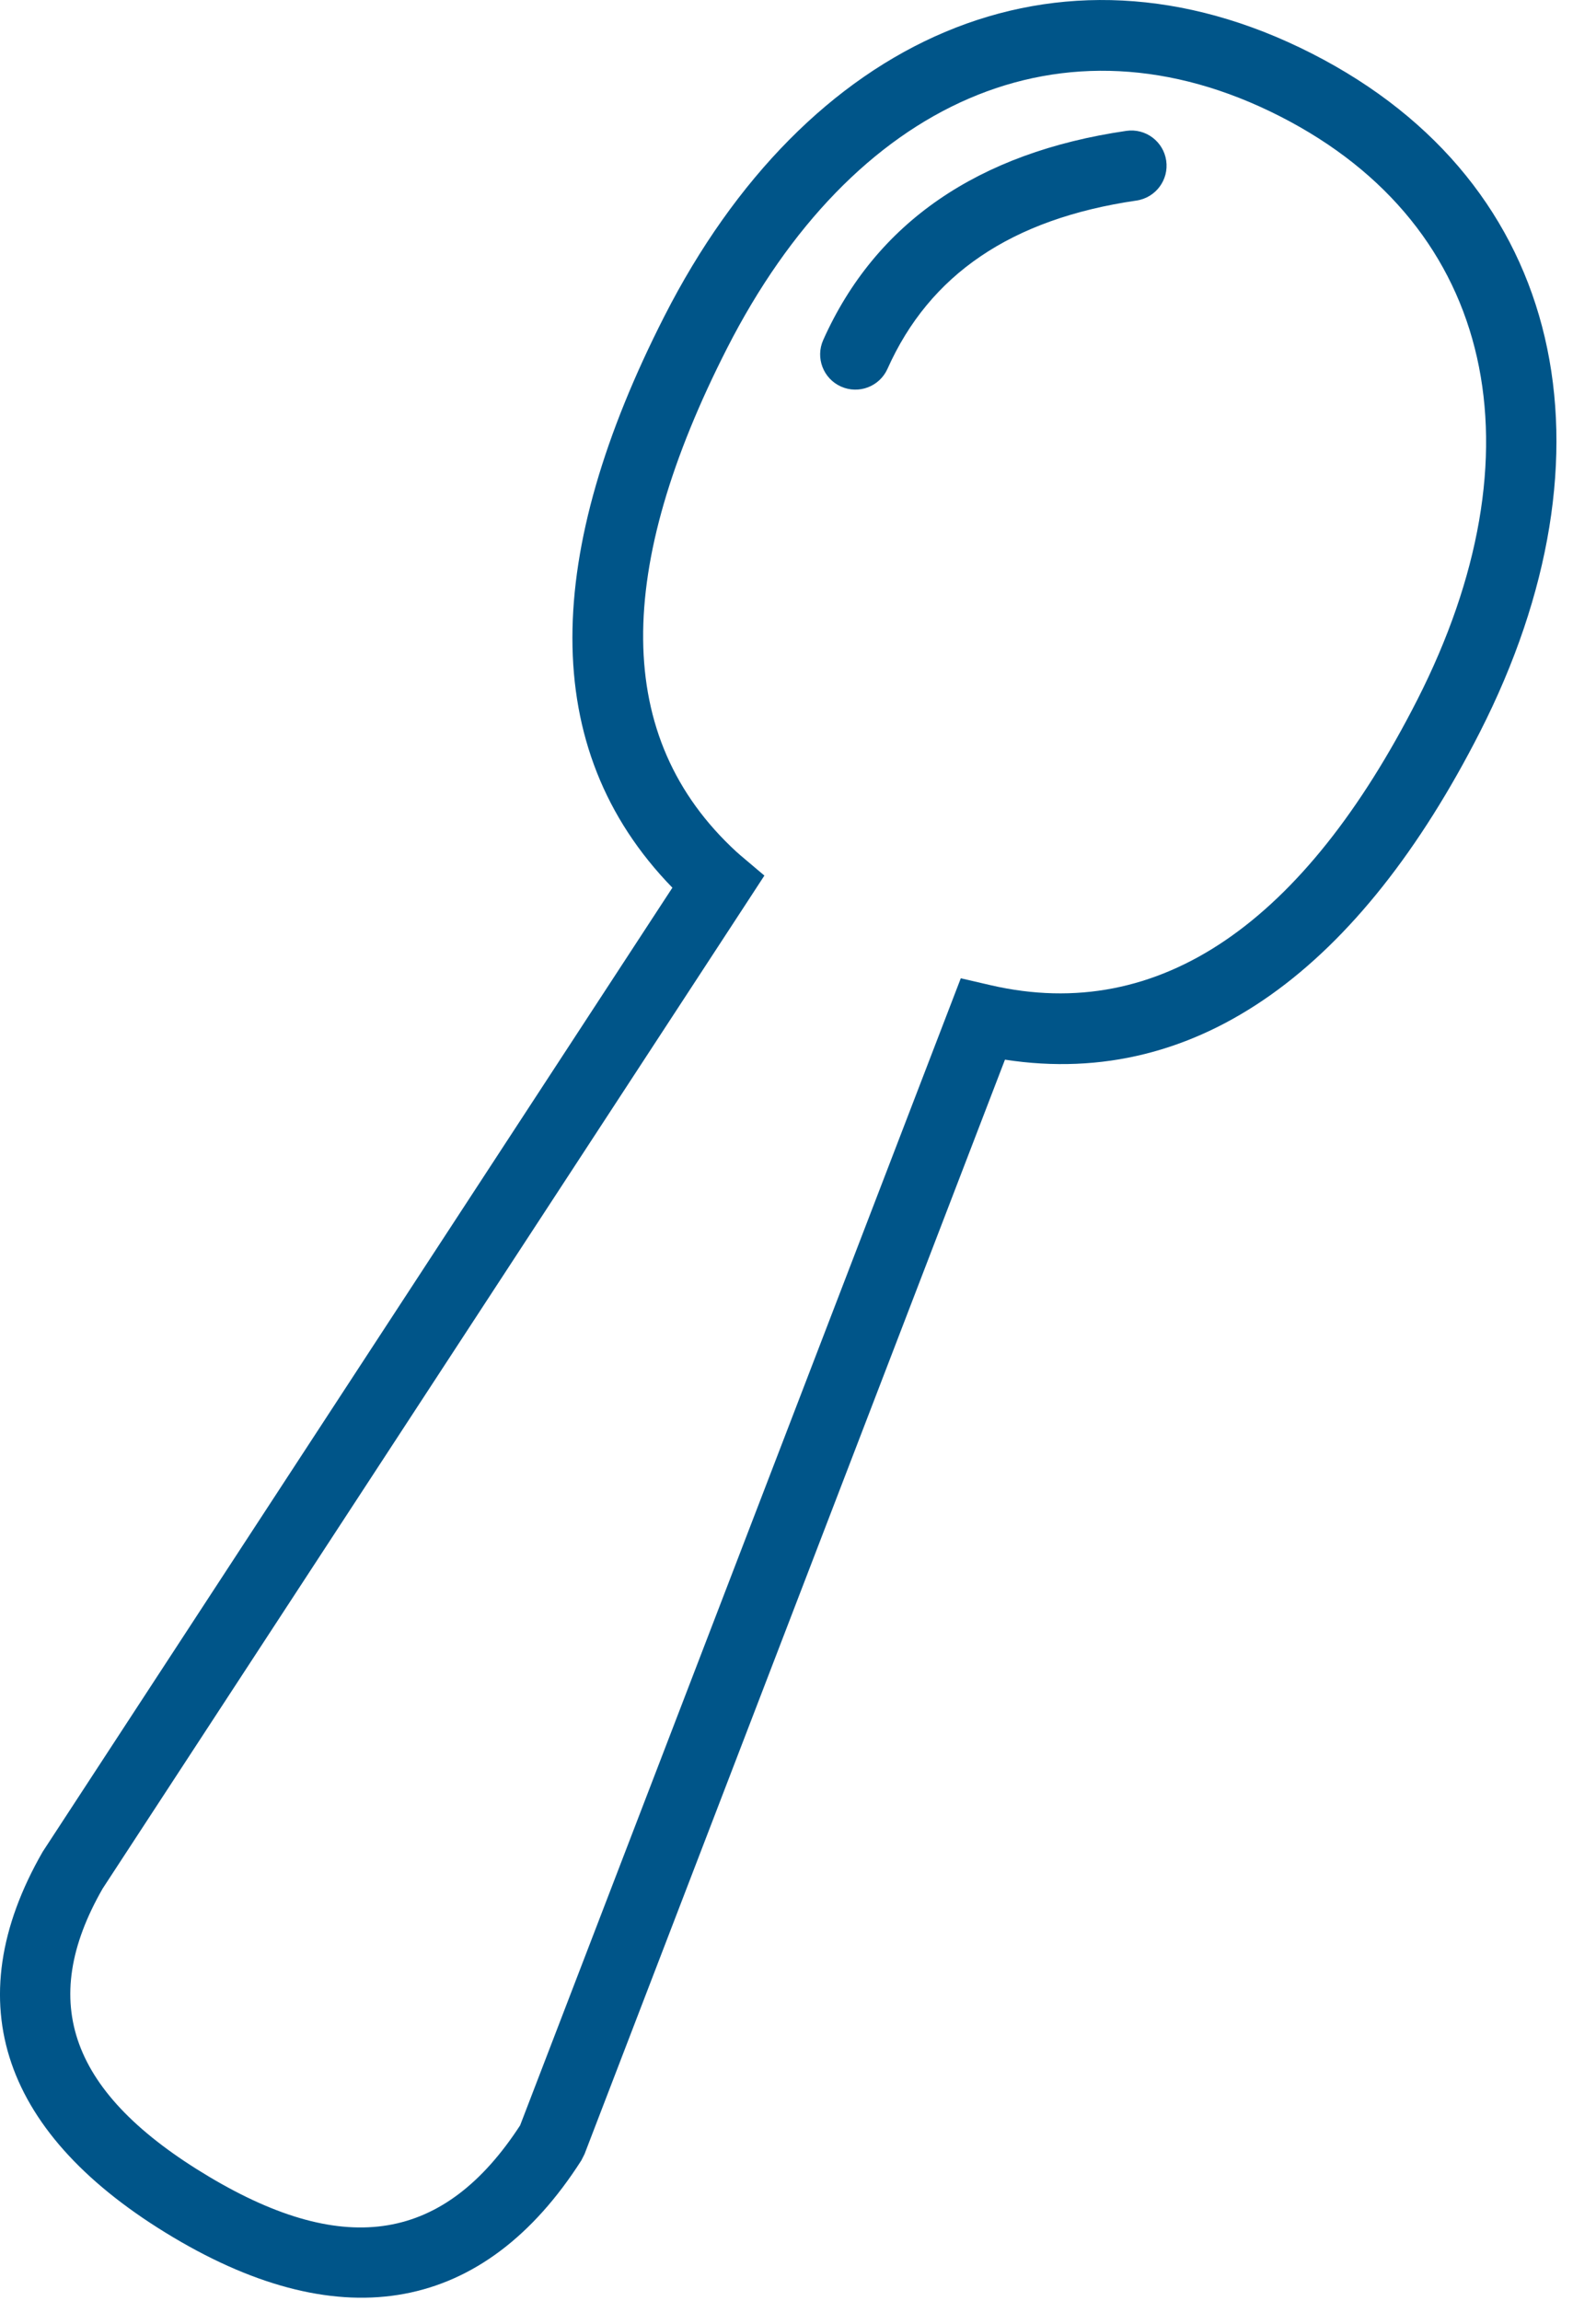 <?xml version="1.0" encoding="UTF-8"?>
<svg viewBox="0 0 34 49" version="1.1" xmlns="http://www.w3.org/2000/svg" xmlns:xlink="http://www.w3.org/1999/xlink">
    <!-- Generator: Sketch 53.2 (72643) - https://sketchapp.com -->
    <title>Combined Shape</title>
    <desc>Created with Sketch.</desc>
    <g id="Icons---Kids" stroke="none" stroke-width="1" fill="none" fill-rule="evenodd">
        <g id="Icons/Kids_icons_board" transform="translate(-206, -169)" fill="#005589" fill-rule="nonzero">
            <g id="Icons" transform="translate(16, 104)">
                <g id="Assets/Icons/Equipments/Baby/Baby-Spoon" transform="translate(177, 59)">
                    <path d="M33.468,26.833 L34.103,26.98 C37.73,27.818 40.794,25.61 43.19,20.909 C45.858,15.672 44.896,10.835 40.266,8.476 C35.635,6.117 31.157,8.181 28.488,13.418 C26.107,18.092 26.037,21.702 28.69,24.141 C28.716,24.165 28.746,24.191 28.778,24.218 L29.284,24.646 L28.922,25.201 L15.188,46.216 C13.796,48.64 14.487,50.587 17.462,52.359 C20.378,54.095 22.472,53.731 24.08,51.261 L33.468,26.833 Z M25.453,51.871 L25.385,52.006 C23.315,55.246 20.303,55.796 16.694,53.647 C13.059,51.483 12.056,48.657 13.91,45.433 L27.324,24.904 C24.427,21.927 24.599,17.748 27.152,12.737 C30.165,6.823 35.499,4.364 40.947,7.14 C46.394,9.915 47.54,15.675 44.527,21.59 C41.984,26.579 38.556,29.204 34.409,28.566 L25.453,51.871 Z M31.907,13.853 C31.738,14.232 31.294,14.401 30.916,14.232 C30.538,14.063 30.368,13.62 30.537,13.241 C31.655,10.74 33.839,9.247 36.994,8.787 C37.404,8.727 37.784,9.011 37.844,9.42 C37.904,9.83 37.62,10.211 37.21,10.271 C34.539,10.661 32.803,11.848 31.907,13.853 Z" id="Combined-Shape"></path>
                </g>
            </g>
        </g>
    </g>
</svg>
